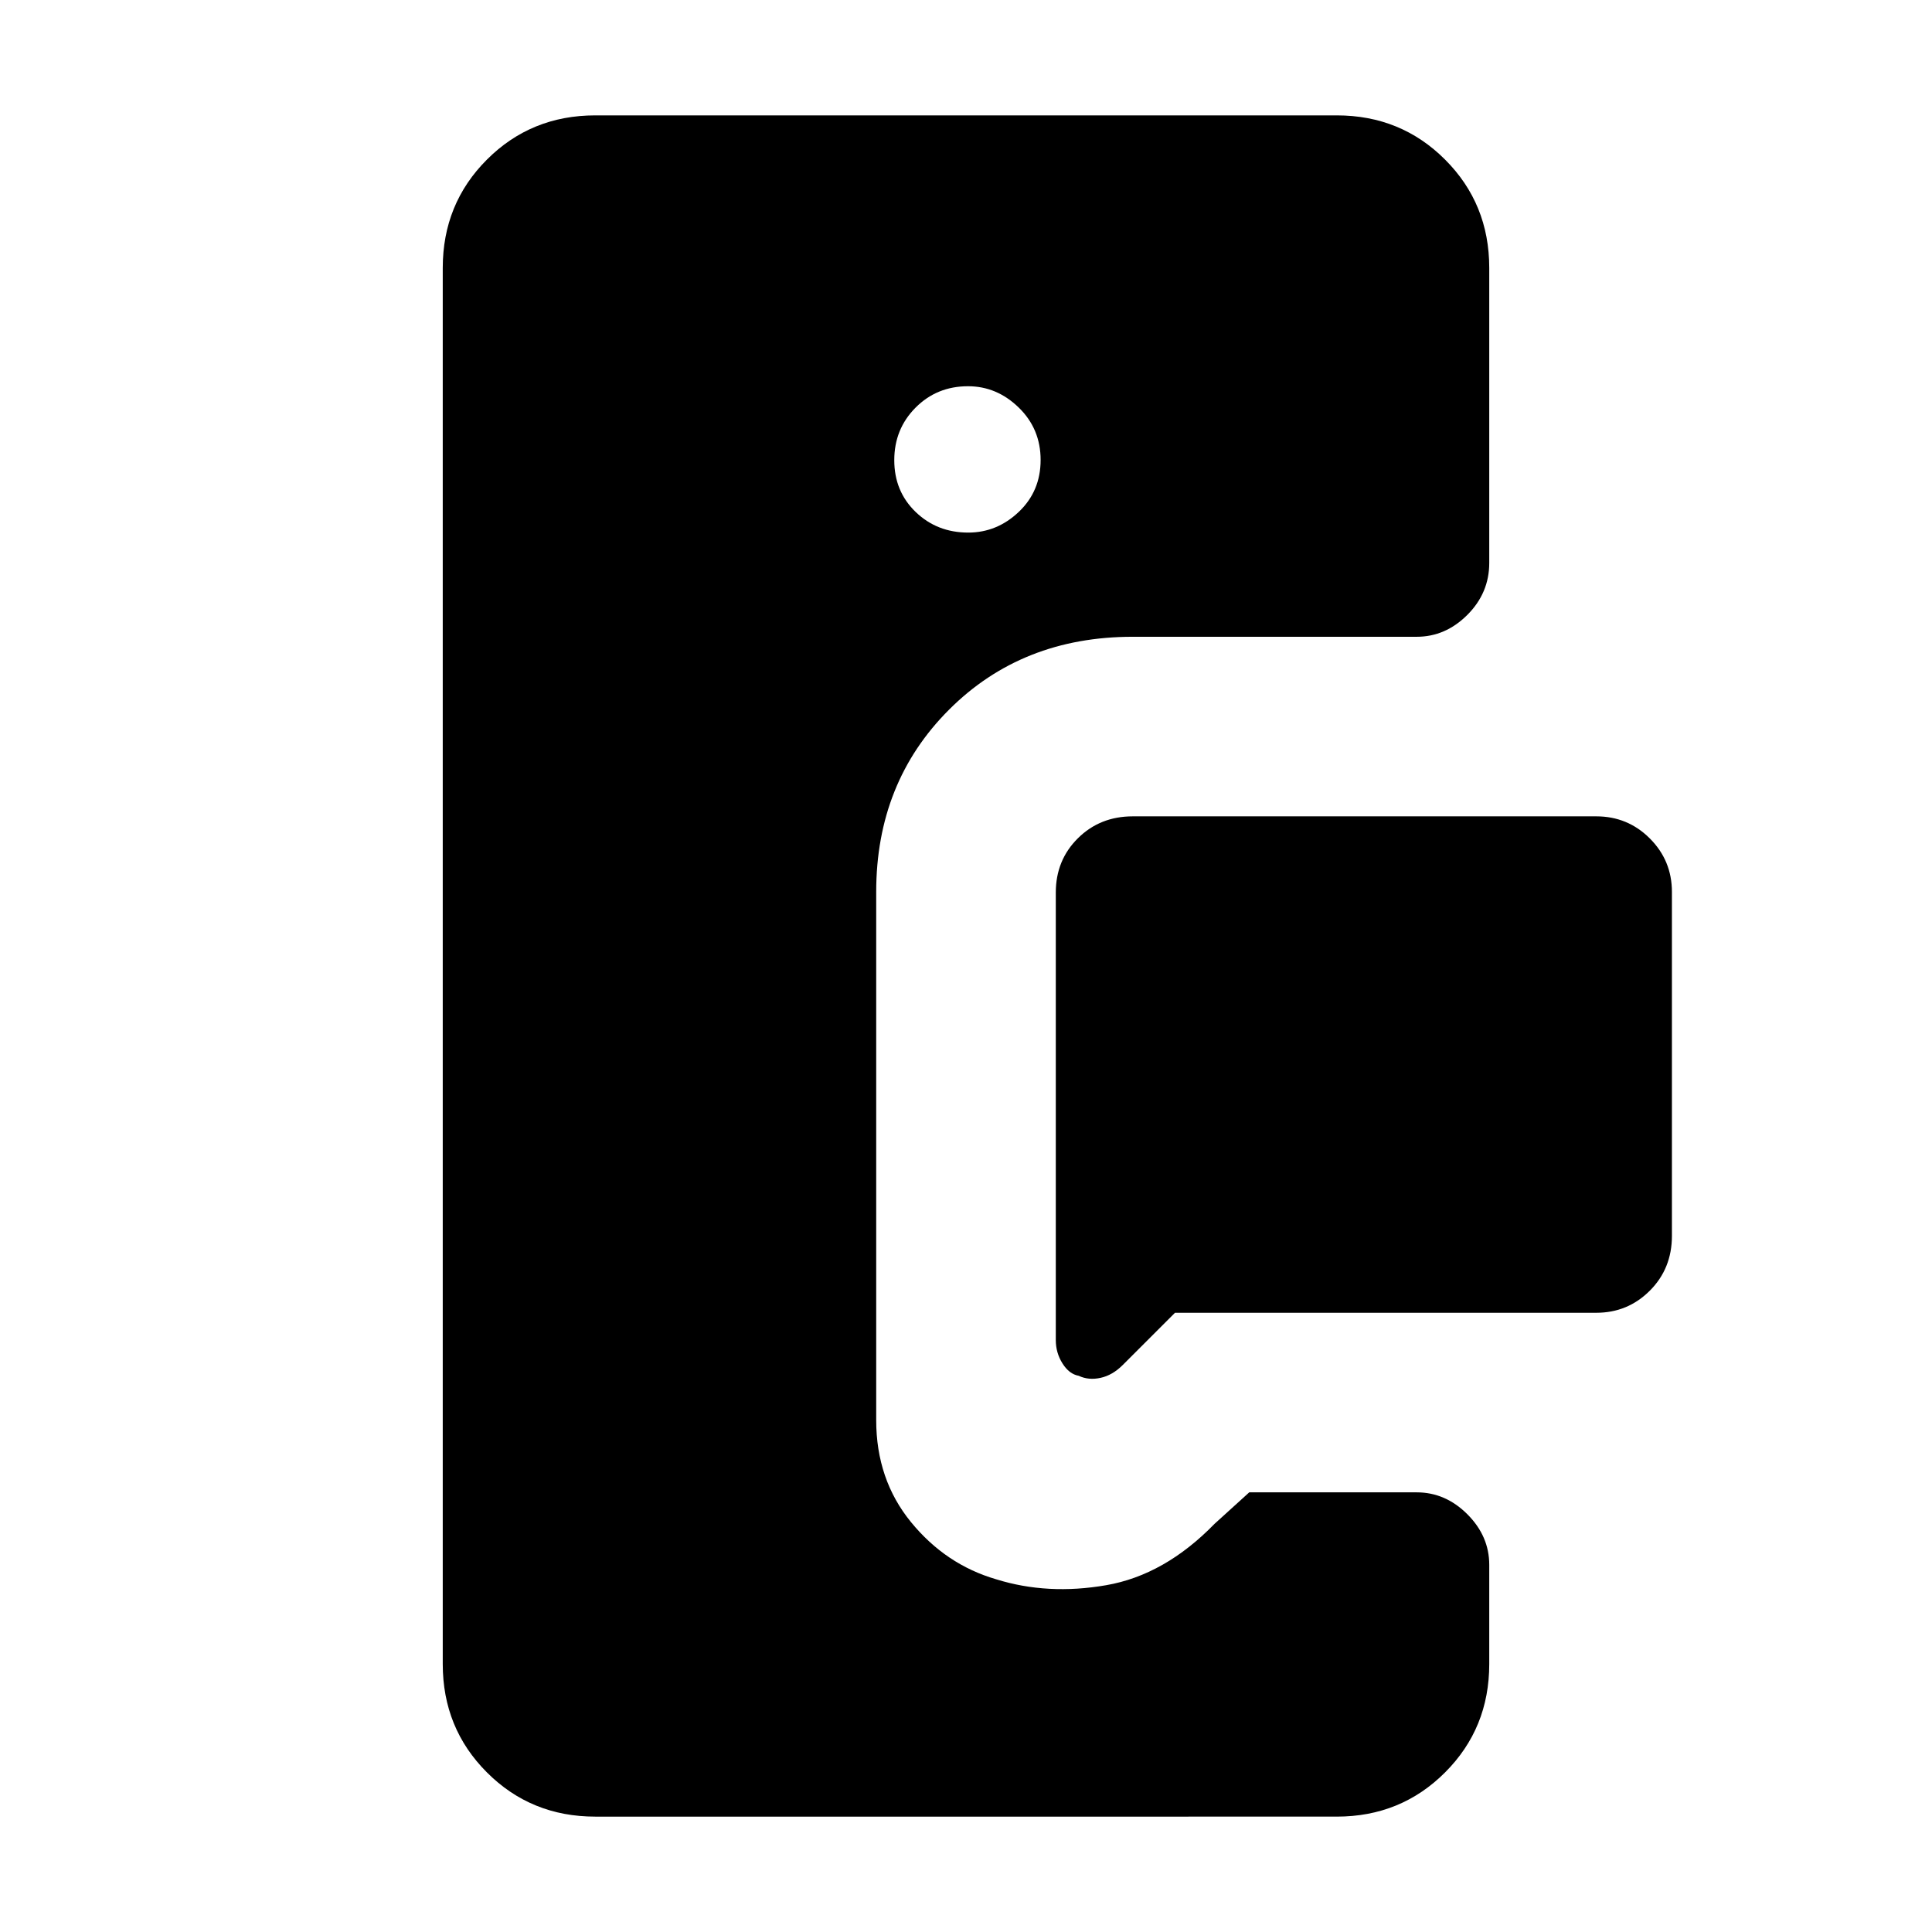 <svg xmlns="http://www.w3.org/2000/svg" height="40" viewBox="0 -960 960 960" width="40"><path d="M703.97-643.59H562.85q-55.06 0-91.26 36.21-36.21 36.2-36.21 90.58v262.46q0 29.49 17.27 50.64 17.27 21.14 42.35 28.44 25.59 7.98 54.65 2.94 29.07-5.04 53.86-30.5l17.23-15.64h83.23q14.26 0 25.15 10.88Q740-196.69 740-182.44v49.31q0 31.89-21.96 53.84-21.95 21.96-53.83 21.96H295.79q-31.88 0-53.83-21.96Q220-101.24 220-133.13v-693.74q0-31.89 21.96-53.84 21.95-21.96 53.83-21.96h368.42q31.88 0 53.83 21.96Q740-858.76 740-826.87v146.59q0 14.92-10.88 25.81-10.89 10.88-25.15 10.88Zm89.24 335.9H583.85l-25.98 25.97q-5.08 5.08-11.02 6.37-5.95 1.3-10.85-1.03-4.71-.83-8.04-6.11-3.34-5.28-3.34-11.65v-222.35q0-16.1 10.98-26.98 10.98-10.89 27.25-10.89h230.36q15.6 0 26.58 10.98 10.98 10.98 10.98 26.58v170.88q0 16.27-10.98 27.25t-26.58 10.98Zm-312.1-387.67q14.3 0 25.13-10.3 10.84-10.29 10.84-25.78 0-15.48-10.89-26.06-10.89-10.58-25.19-10.58-15.49 0-26.06 10.63-10.58 10.63-10.58 26.12 0 15.48 10.63 25.73 10.63 10.24 26.12 10.24Z"/></svg>